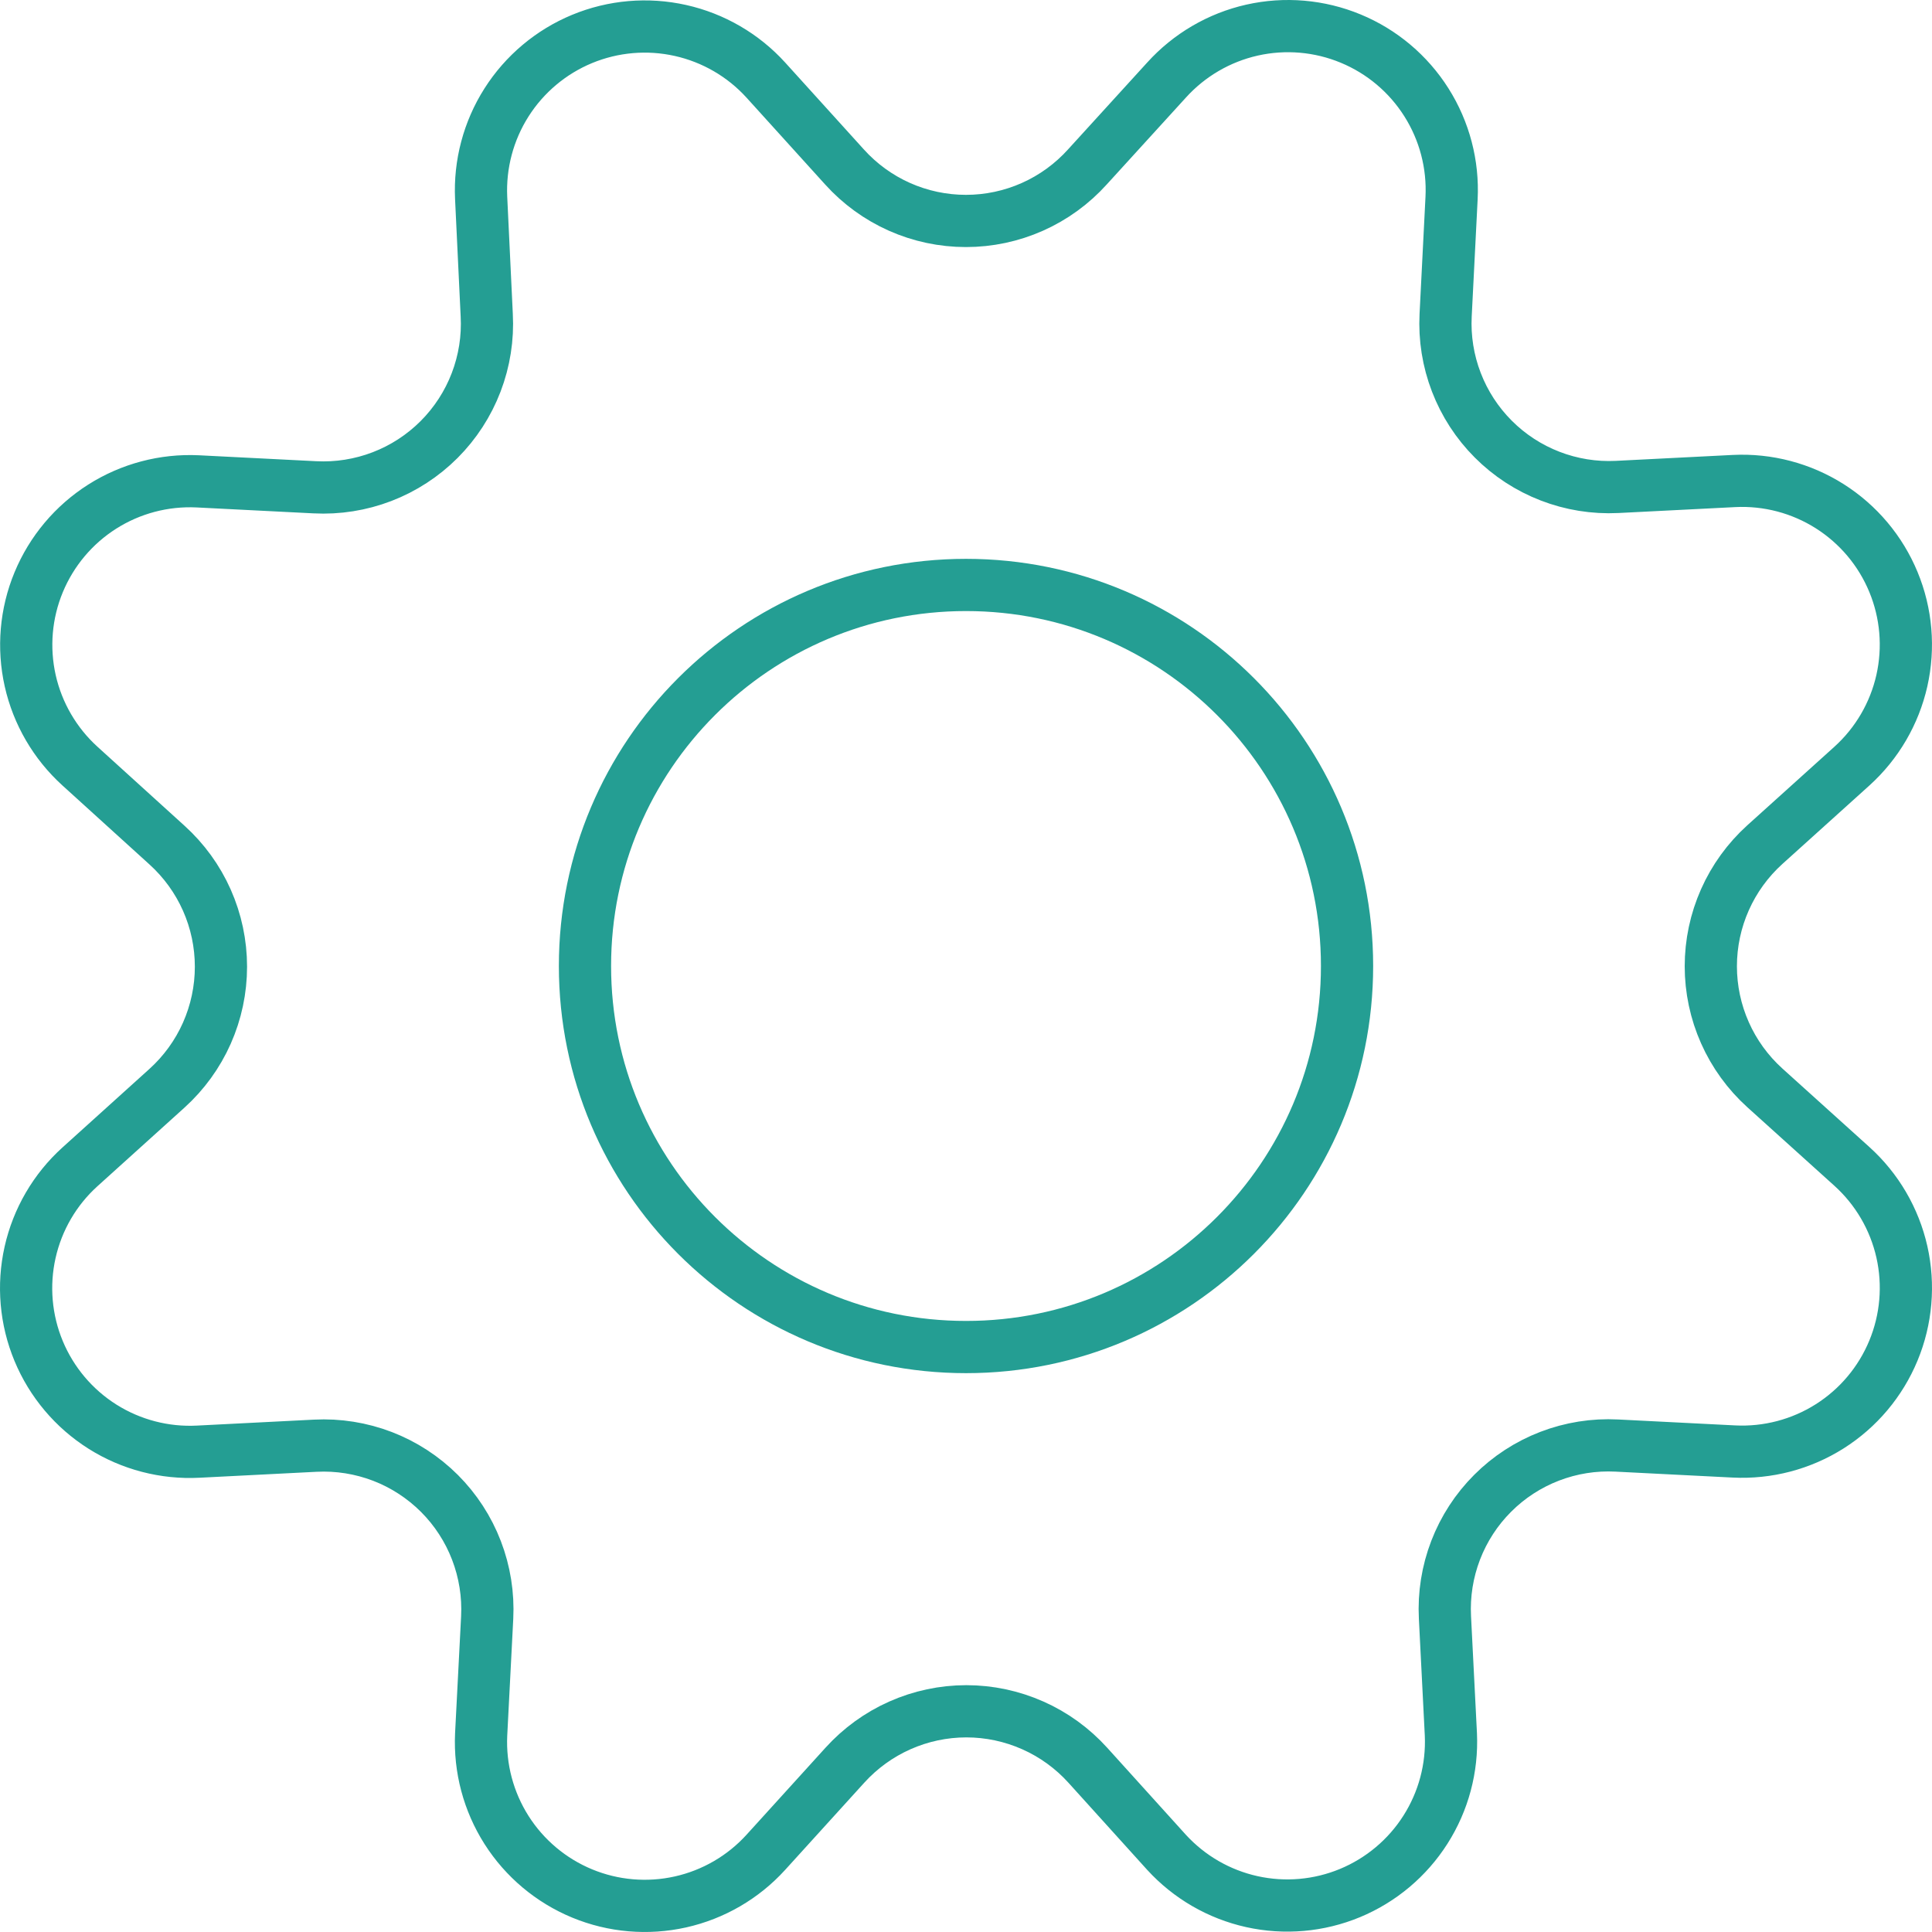 <svg width="74" height="74" viewBox="0 0 74 74" fill="none" xmlns="http://www.w3.org/2000/svg">
<path d="M32.343 6.391C32.93 7.043 33.648 7.565 34.45 7.922C35.252 8.279 36.12 8.463 36.998 8.463C37.875 8.463 38.743 8.279 39.545 7.922C40.347 7.565 41.065 7.043 41.652 6.391L44.681 3.067C45.549 2.107 46.693 1.438 47.956 1.153C49.219 0.869 50.539 0.982 51.735 1.478C52.931 1.973 53.945 2.827 54.636 3.922C55.328 5.017 55.664 6.298 55.598 7.592L55.371 12.074C55.327 12.949 55.466 13.823 55.781 14.64C56.095 15.457 56.577 16.2 57.196 16.819C57.814 17.439 58.556 17.922 59.372 18.237C60.189 18.553 61.062 18.694 61.937 18.651L66.419 18.424C67.711 18.36 68.991 18.698 70.084 19.39C71.177 20.083 72.029 21.096 72.523 22.292C73.018 23.488 73.13 24.807 72.846 26.069C72.561 27.332 71.893 28.475 70.933 29.343L67.597 32.352C66.946 32.941 66.425 33.659 66.069 34.461C65.712 35.264 65.528 36.132 65.528 37.01C65.528 37.887 65.712 38.755 66.069 39.558C66.425 40.36 66.946 41.078 67.597 41.667L70.933 44.677C71.894 45.545 72.562 46.689 72.847 47.952C73.131 49.215 73.018 50.536 72.522 51.732C72.027 52.928 71.173 53.942 70.079 54.633C68.984 55.325 67.702 55.661 66.409 55.595L61.927 55.368C61.051 55.323 60.175 55.462 59.356 55.777C58.537 56.092 57.793 56.575 57.173 57.196C56.552 57.816 56.069 58.56 55.754 59.379C55.439 60.199 55.3 61.075 55.345 61.951L55.572 66.434C55.63 67.721 55.29 68.994 54.598 70.08C53.907 71.167 52.898 72.014 51.708 72.508C50.519 73.001 49.206 73.116 47.949 72.837C46.691 72.558 45.551 71.898 44.681 70.948L41.668 67.615C41.08 66.964 40.362 66.443 39.56 66.087C38.759 65.731 37.891 65.546 37.014 65.546C36.136 65.546 35.268 65.731 34.467 66.087C33.665 66.443 32.947 66.964 32.358 67.615L29.333 70.948C28.465 71.903 27.324 72.566 26.065 72.848C24.806 73.13 23.49 73.017 22.298 72.524C21.106 72.031 20.095 71.183 19.402 70.094C18.71 69.005 18.37 67.729 18.429 66.44L18.66 61.958C18.704 61.081 18.565 60.205 18.25 59.386C17.936 58.567 17.452 57.823 16.832 57.202C16.211 56.582 15.467 56.098 14.649 55.783C13.829 55.469 12.954 55.329 12.077 55.374L7.595 55.602C6.303 55.669 5.021 55.335 3.926 54.645C2.831 53.954 1.977 52.942 1.48 51.747C0.983 50.551 0.869 49.232 1.152 47.969C1.435 46.706 2.102 45.561 3.062 44.693L6.395 41.683C7.046 41.094 7.567 40.376 7.923 39.574C8.279 38.771 8.463 37.903 8.463 37.026C8.463 36.148 8.279 35.28 7.923 34.477C7.567 33.675 7.046 32.957 6.395 32.368L3.062 29.343C2.106 28.475 1.44 27.333 1.157 26.073C0.874 24.812 0.987 23.496 1.481 22.302C1.975 21.109 2.825 20.097 3.915 19.405C5.006 18.713 6.283 18.375 7.573 18.437L12.055 18.664C12.933 18.71 13.811 18.571 14.631 18.256C15.452 17.941 16.197 17.456 16.819 16.834C17.44 16.212 17.924 15.466 18.238 14.645C18.552 13.824 18.691 12.946 18.643 12.068L18.429 7.582C18.369 6.293 18.707 5.016 19.399 3.926C20.091 2.836 21.102 1.986 22.295 1.492C23.488 0.999 24.803 0.885 26.063 1.167C27.323 1.449 28.465 2.112 29.333 3.067L32.343 6.391Z" stroke="#249E93" stroke-width="2" stroke-linecap="round" stroke-linejoin="round"/>
<path d="M37.001 51.595C45.061 51.595 51.595 45.06 51.595 37C51.595 28.94 45.061 22.405 37.001 22.405C28.941 22.405 22.406 28.94 22.406 37C22.406 45.06 28.941 51.595 37.001 51.595Z" stroke="#249E93" stroke-width="2" stroke-linecap="round" stroke-linejoin="round"/>
</svg>
